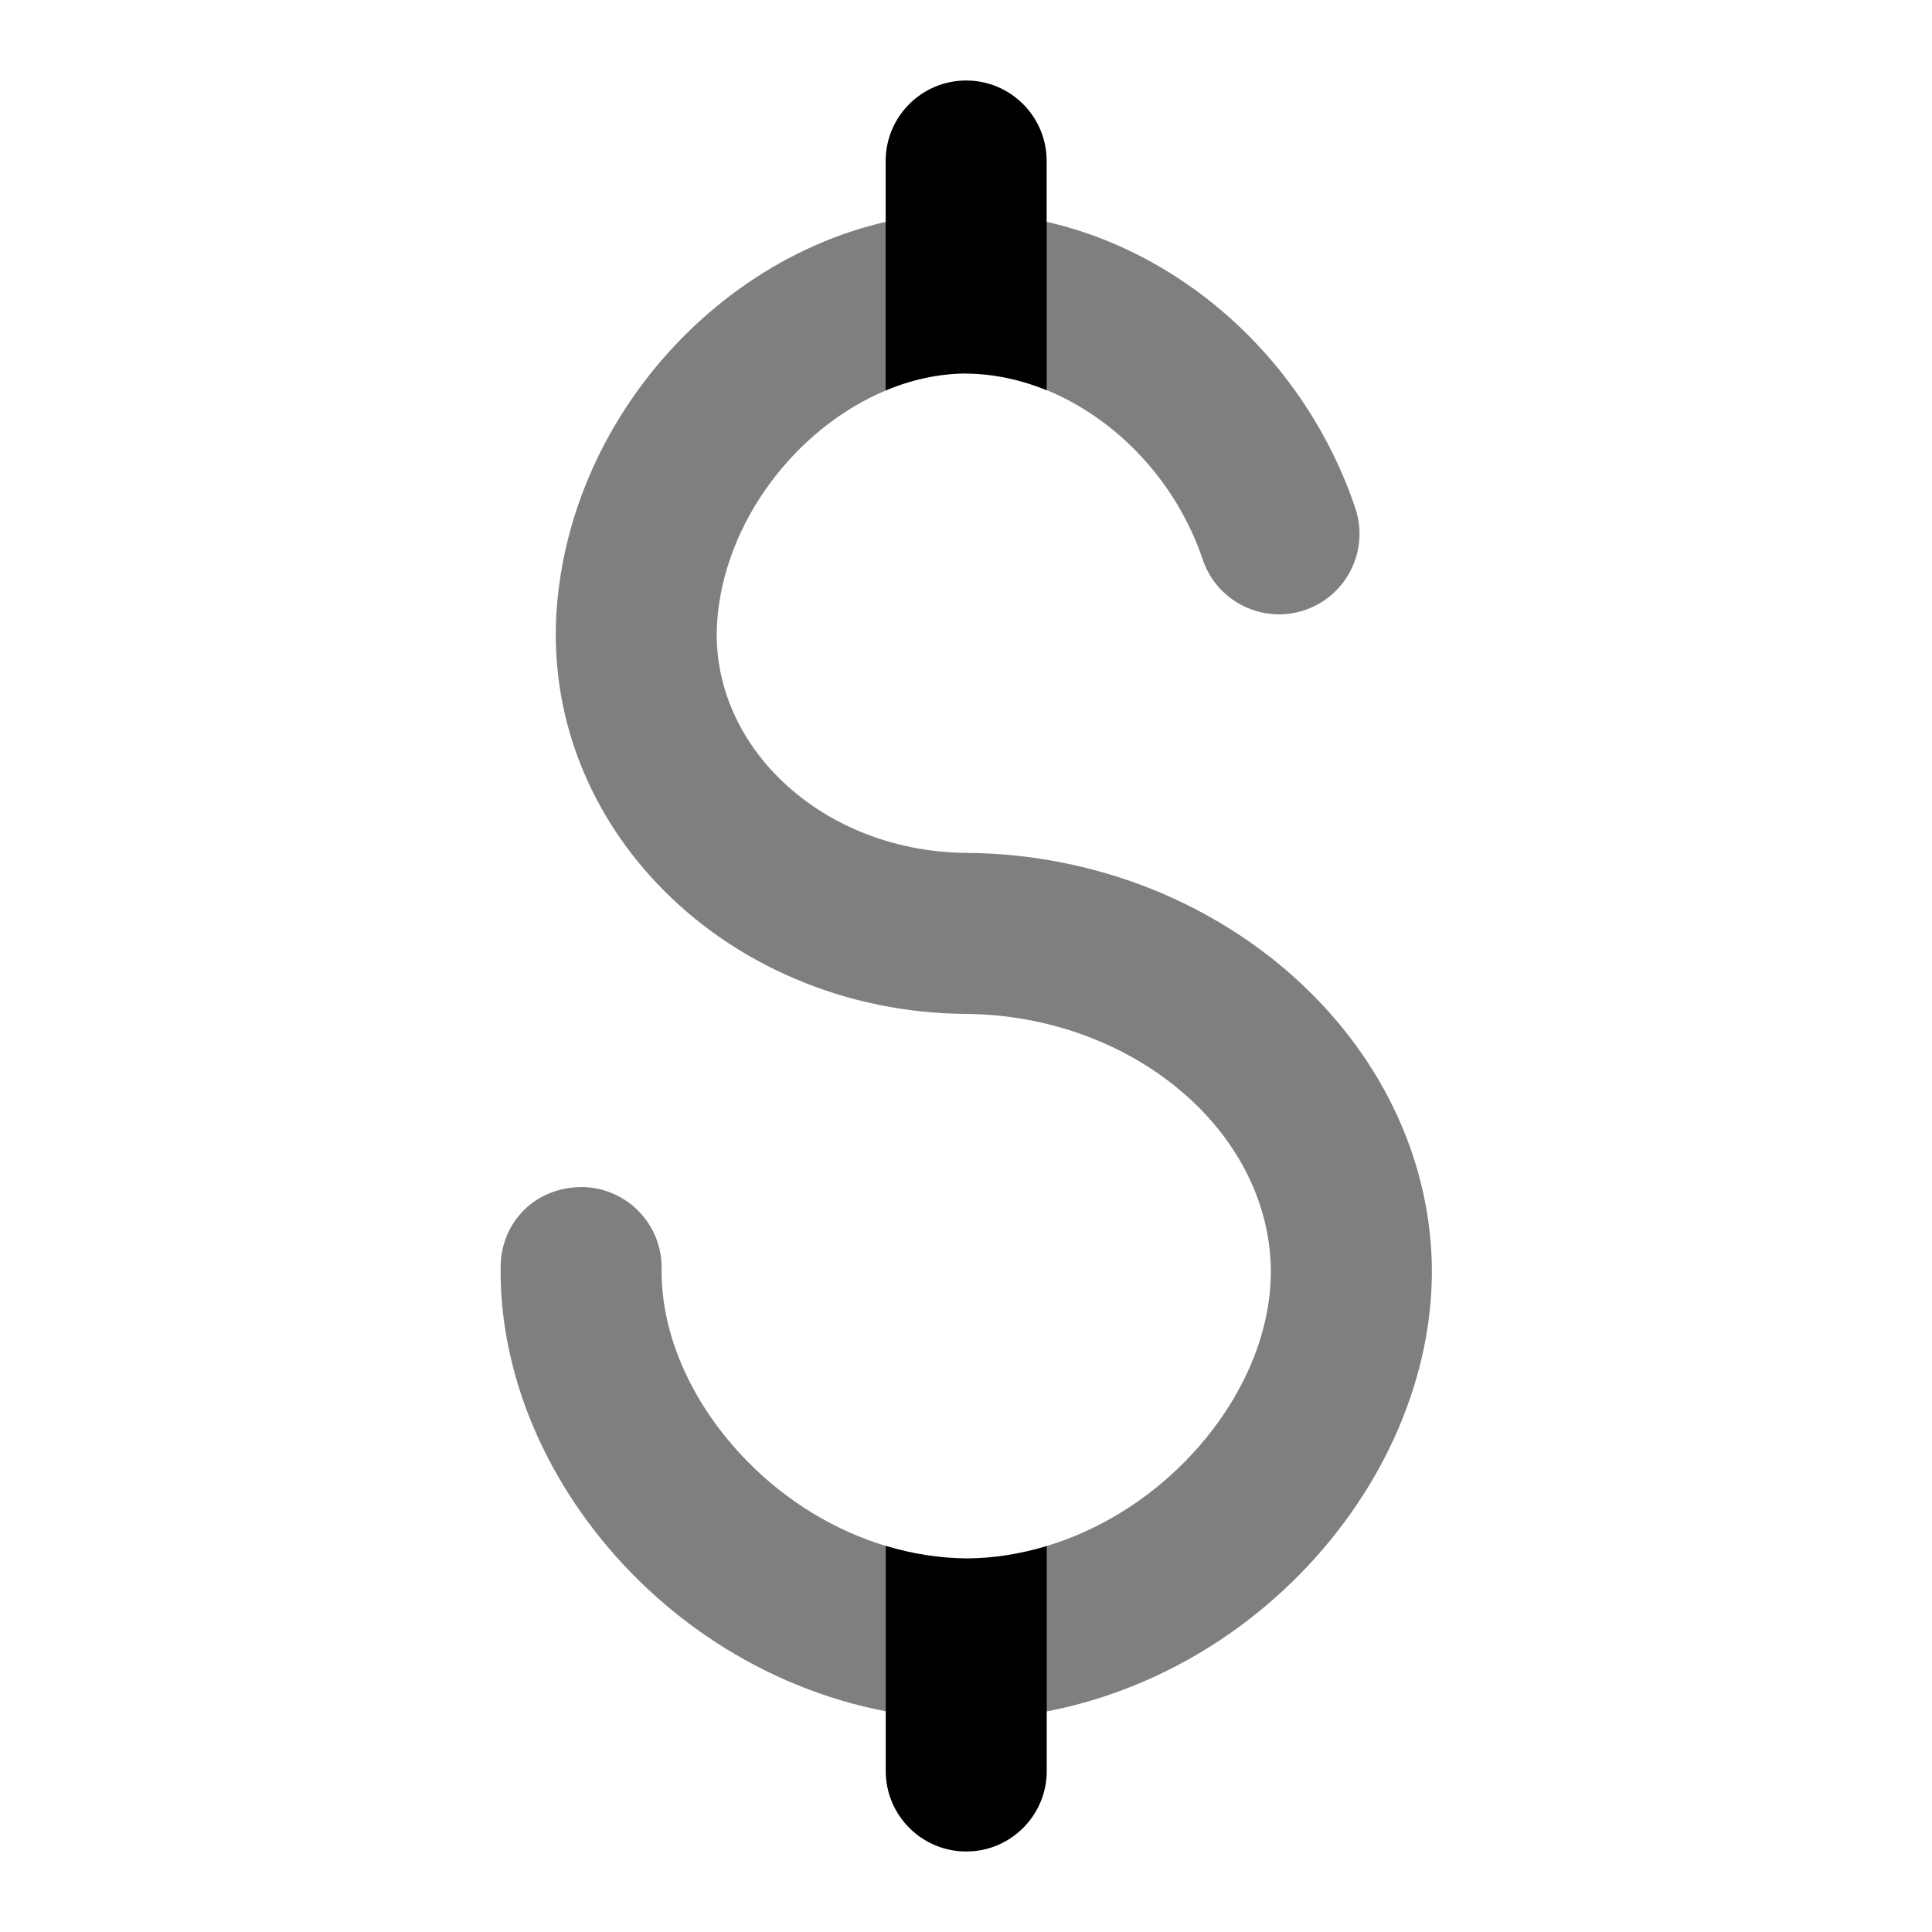 <svg id="Layer_1" viewBox="0 0 24 24" xmlns="http://www.w3.org/2000/svg" data-name="Layer 1"><path d="m12.011 21.359c-1.535-.012-3.046-.672-4.161-1.812-1.055-1.078-1.649-2.468-1.631-3.815.007-.552.432-.988 1.014-.986.552.008.994.461.986 1.014-.011.818.375 1.688 1.061 2.389.49.501 1.089.863 1.723 1.055.33.1 1.052 1.398 1.052 1.398s.622-1.298.948-1.397c.632-.191 1.232-.554 1.724-1.056.685-.7 1.071-1.571 1.06-2.389-.032-1.726-1.733-3.148-3.792-3.165-1.479-.01-2.881-.605-3.846-1.634-.868-.924-1.307-2.106-1.238-3.328.161-2.696 2.491-4.981 5.088-4.993 2.126.009 4.111 1.519 4.837 3.672.176.523-.105 1.09-.628 1.267-.523.176-1.091-.105-1.267-.628-.327-.971-1.072-1.75-1.937-2.104-.323-.132-1.029-1.567-1.029-1.567s-.652 1.437-.972 1.571c-1.113.465-2.021 1.64-2.096 2.899-.038.667.211 1.322.7 1.843.592.631 1.468.996 2.403 1.002 3.135.026 5.726 2.329 5.777 5.133.019 1.351-.576 2.741-1.631 3.819-1.115 1.14-2.625 1.8-4.146 1.812z" opacity=".5"/><path d="m11.999 4.641s0 0 .001 0c.042 0 .084.002.126.004h.001c.298.017.593.087.875.203v-2.848c0-.552-.448-1-1-1s-1 .448-1 1v2.851c.32-.134.657-.209.995-.211z"/><path d="m12.011 19.359c-.339-.003-.678-.056-1.008-.156v2.797c0 .552.448 1 1 1s1-.448 1-1v-2.795c-.326.099-.66.152-.992.154z"/></svg>